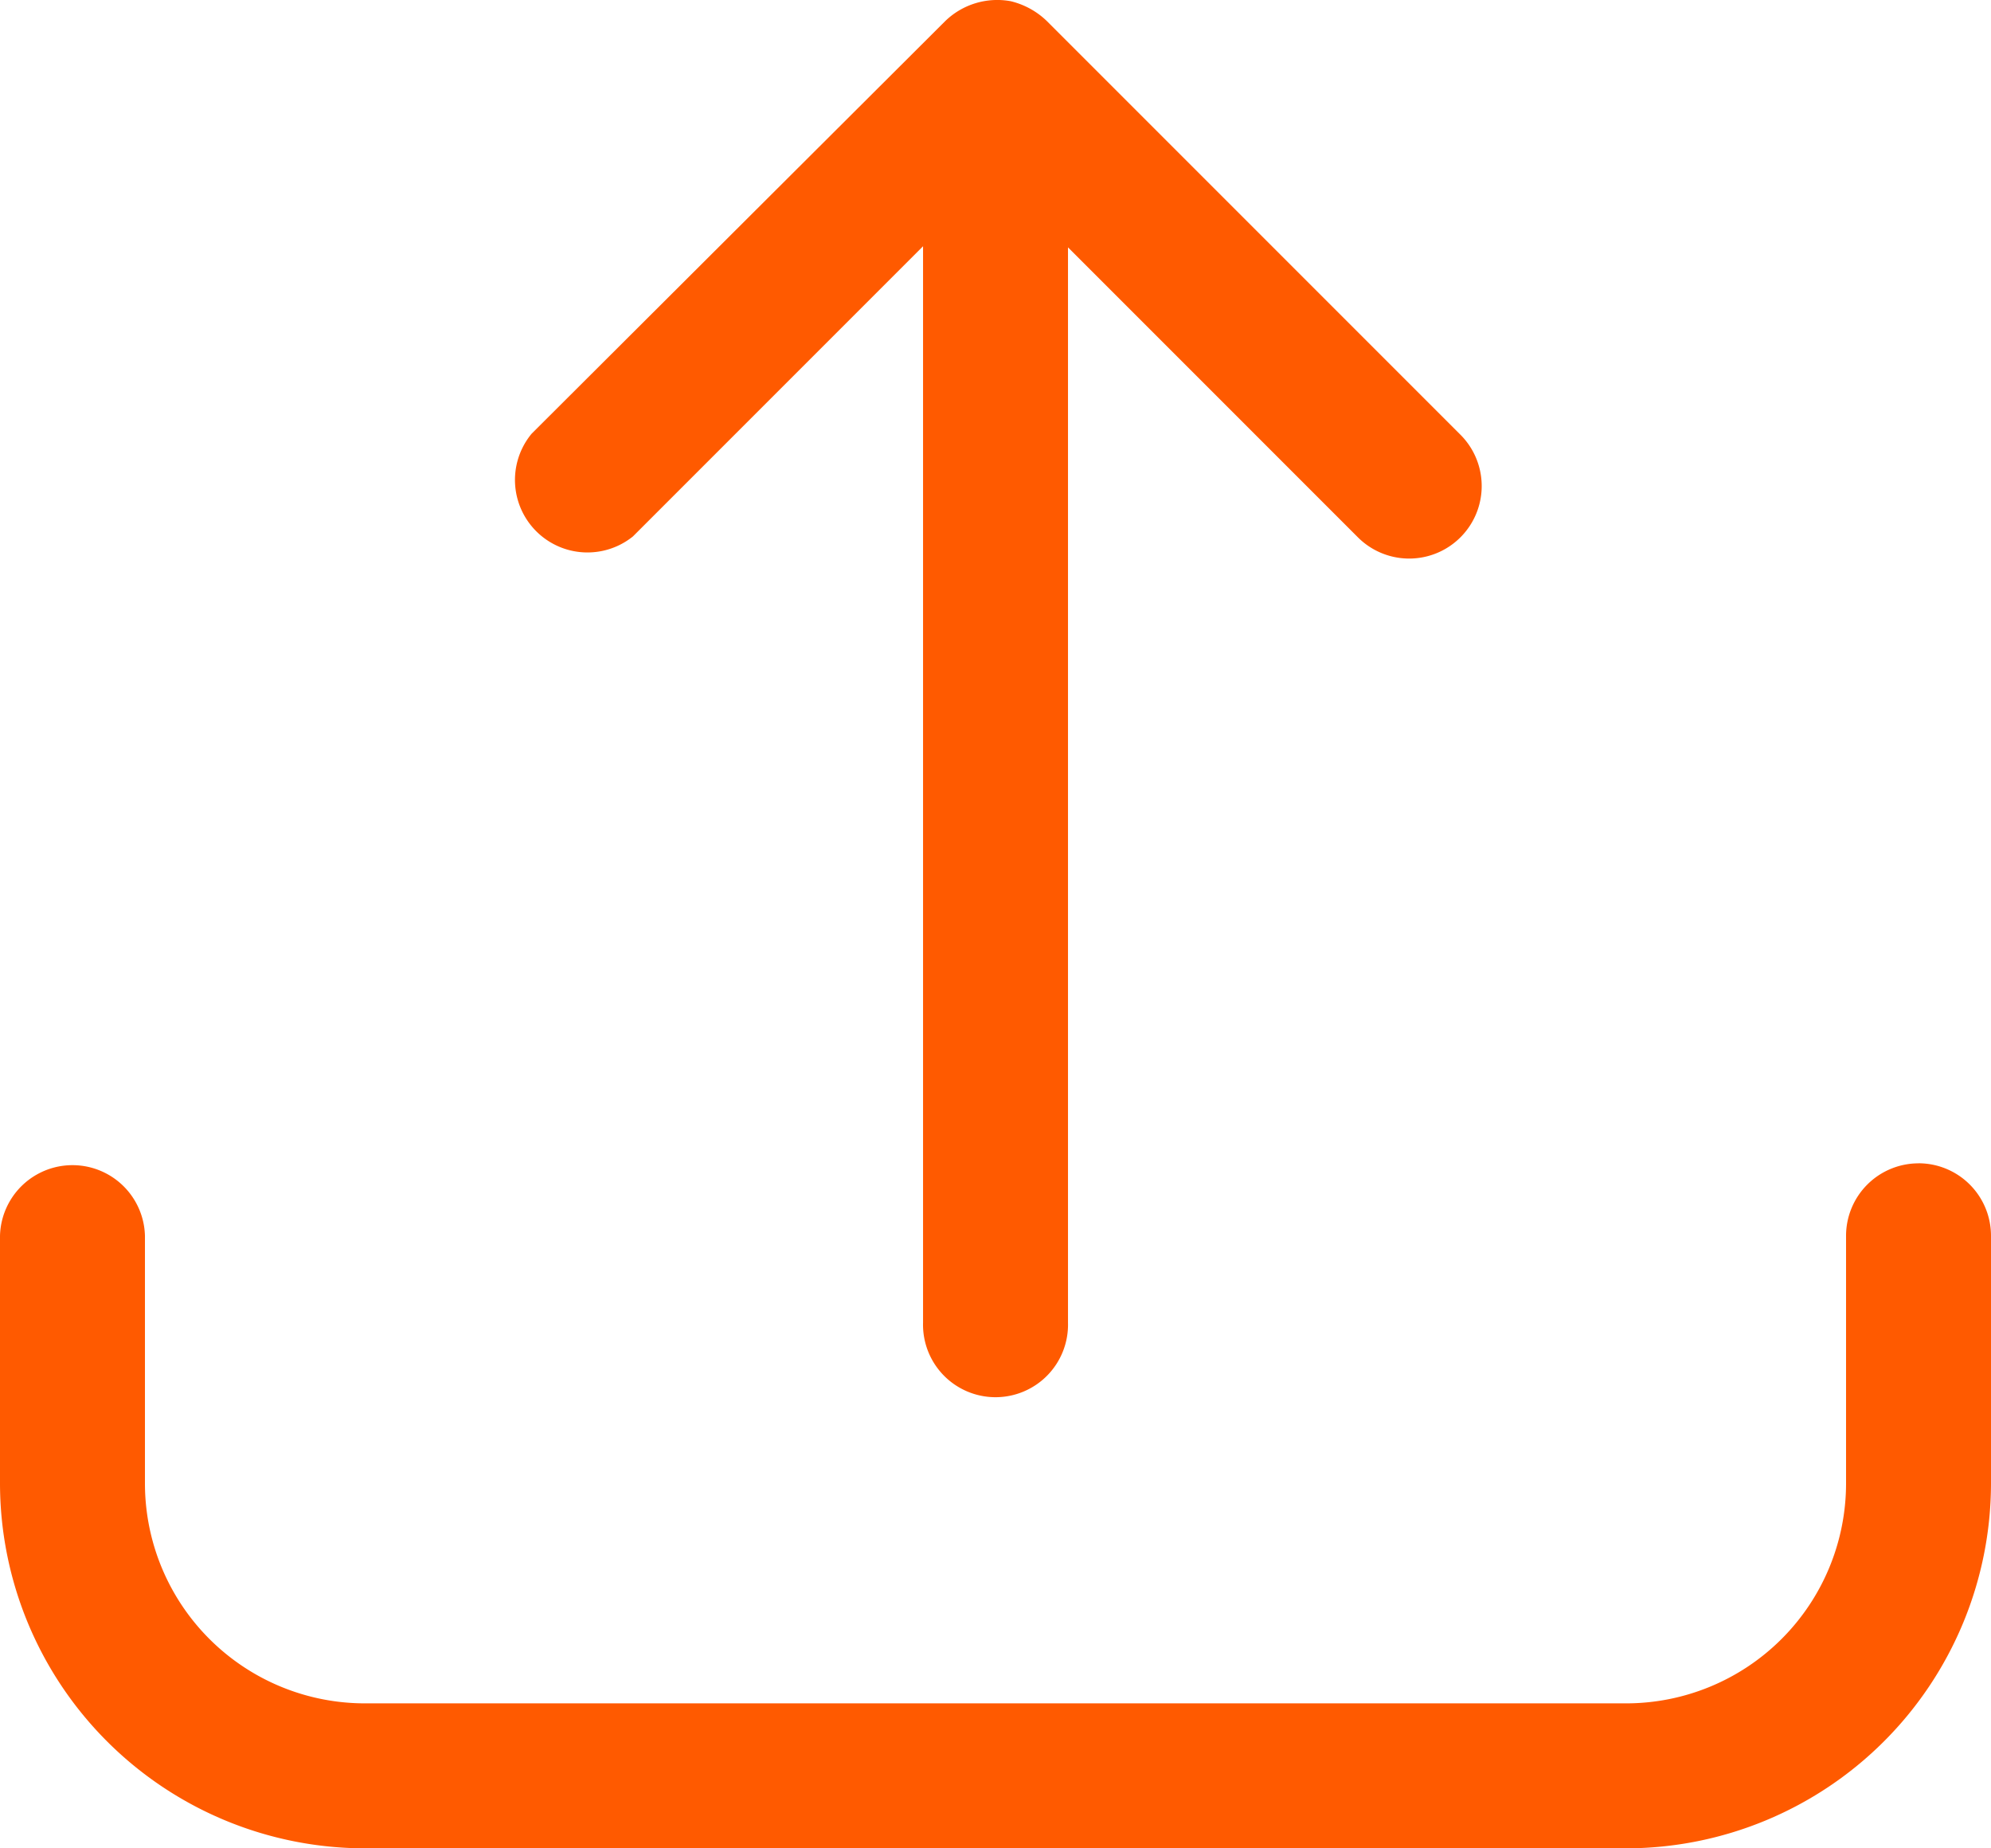 <svg xmlns="http://www.w3.org/2000/svg" width="41.194" height="38.236" viewBox="-12347.597 218.985 41.194 38.236"><g data-name="CompositeLayer"><path d="M-12307.902 243.05a1.5 1.5 0 0 0-1.5 1.499v5.121a4.551 4.551 0 0 1-4.551 4.551h-26.093a4.551 4.551 0 0 1-4.552-4.551v-5.121a1.5 1.5 0 0 0-2.999 0v5.121a7.558 7.558 0 0 0 7.55 7.55h26.094a7.558 7.558 0 0 0 7.55-7.55v-5.121a1.5 1.5 0 0 0-1.5-1.5Z" fill="#ff5a00" fill-rule="evenodd" data-name="Path 172"/><path d="m-12334.498 230.078 5.999-5.999v22.27a1.5 1.5 0 1 0 2.999 0v-22.247l5.998 5.998a1.5 1.5 0 0 0 2.122-2.122l-8.555-8.555a1.62 1.62 0 0 0-.75-.413 1.545 1.545 0 0 0-1.357.413l-8.555 8.533a1.5 1.5 0 0 0 2.1 2.122Z" fill="#ff5a00" fill-rule="evenodd" data-name="Path 173"/></g></svg>